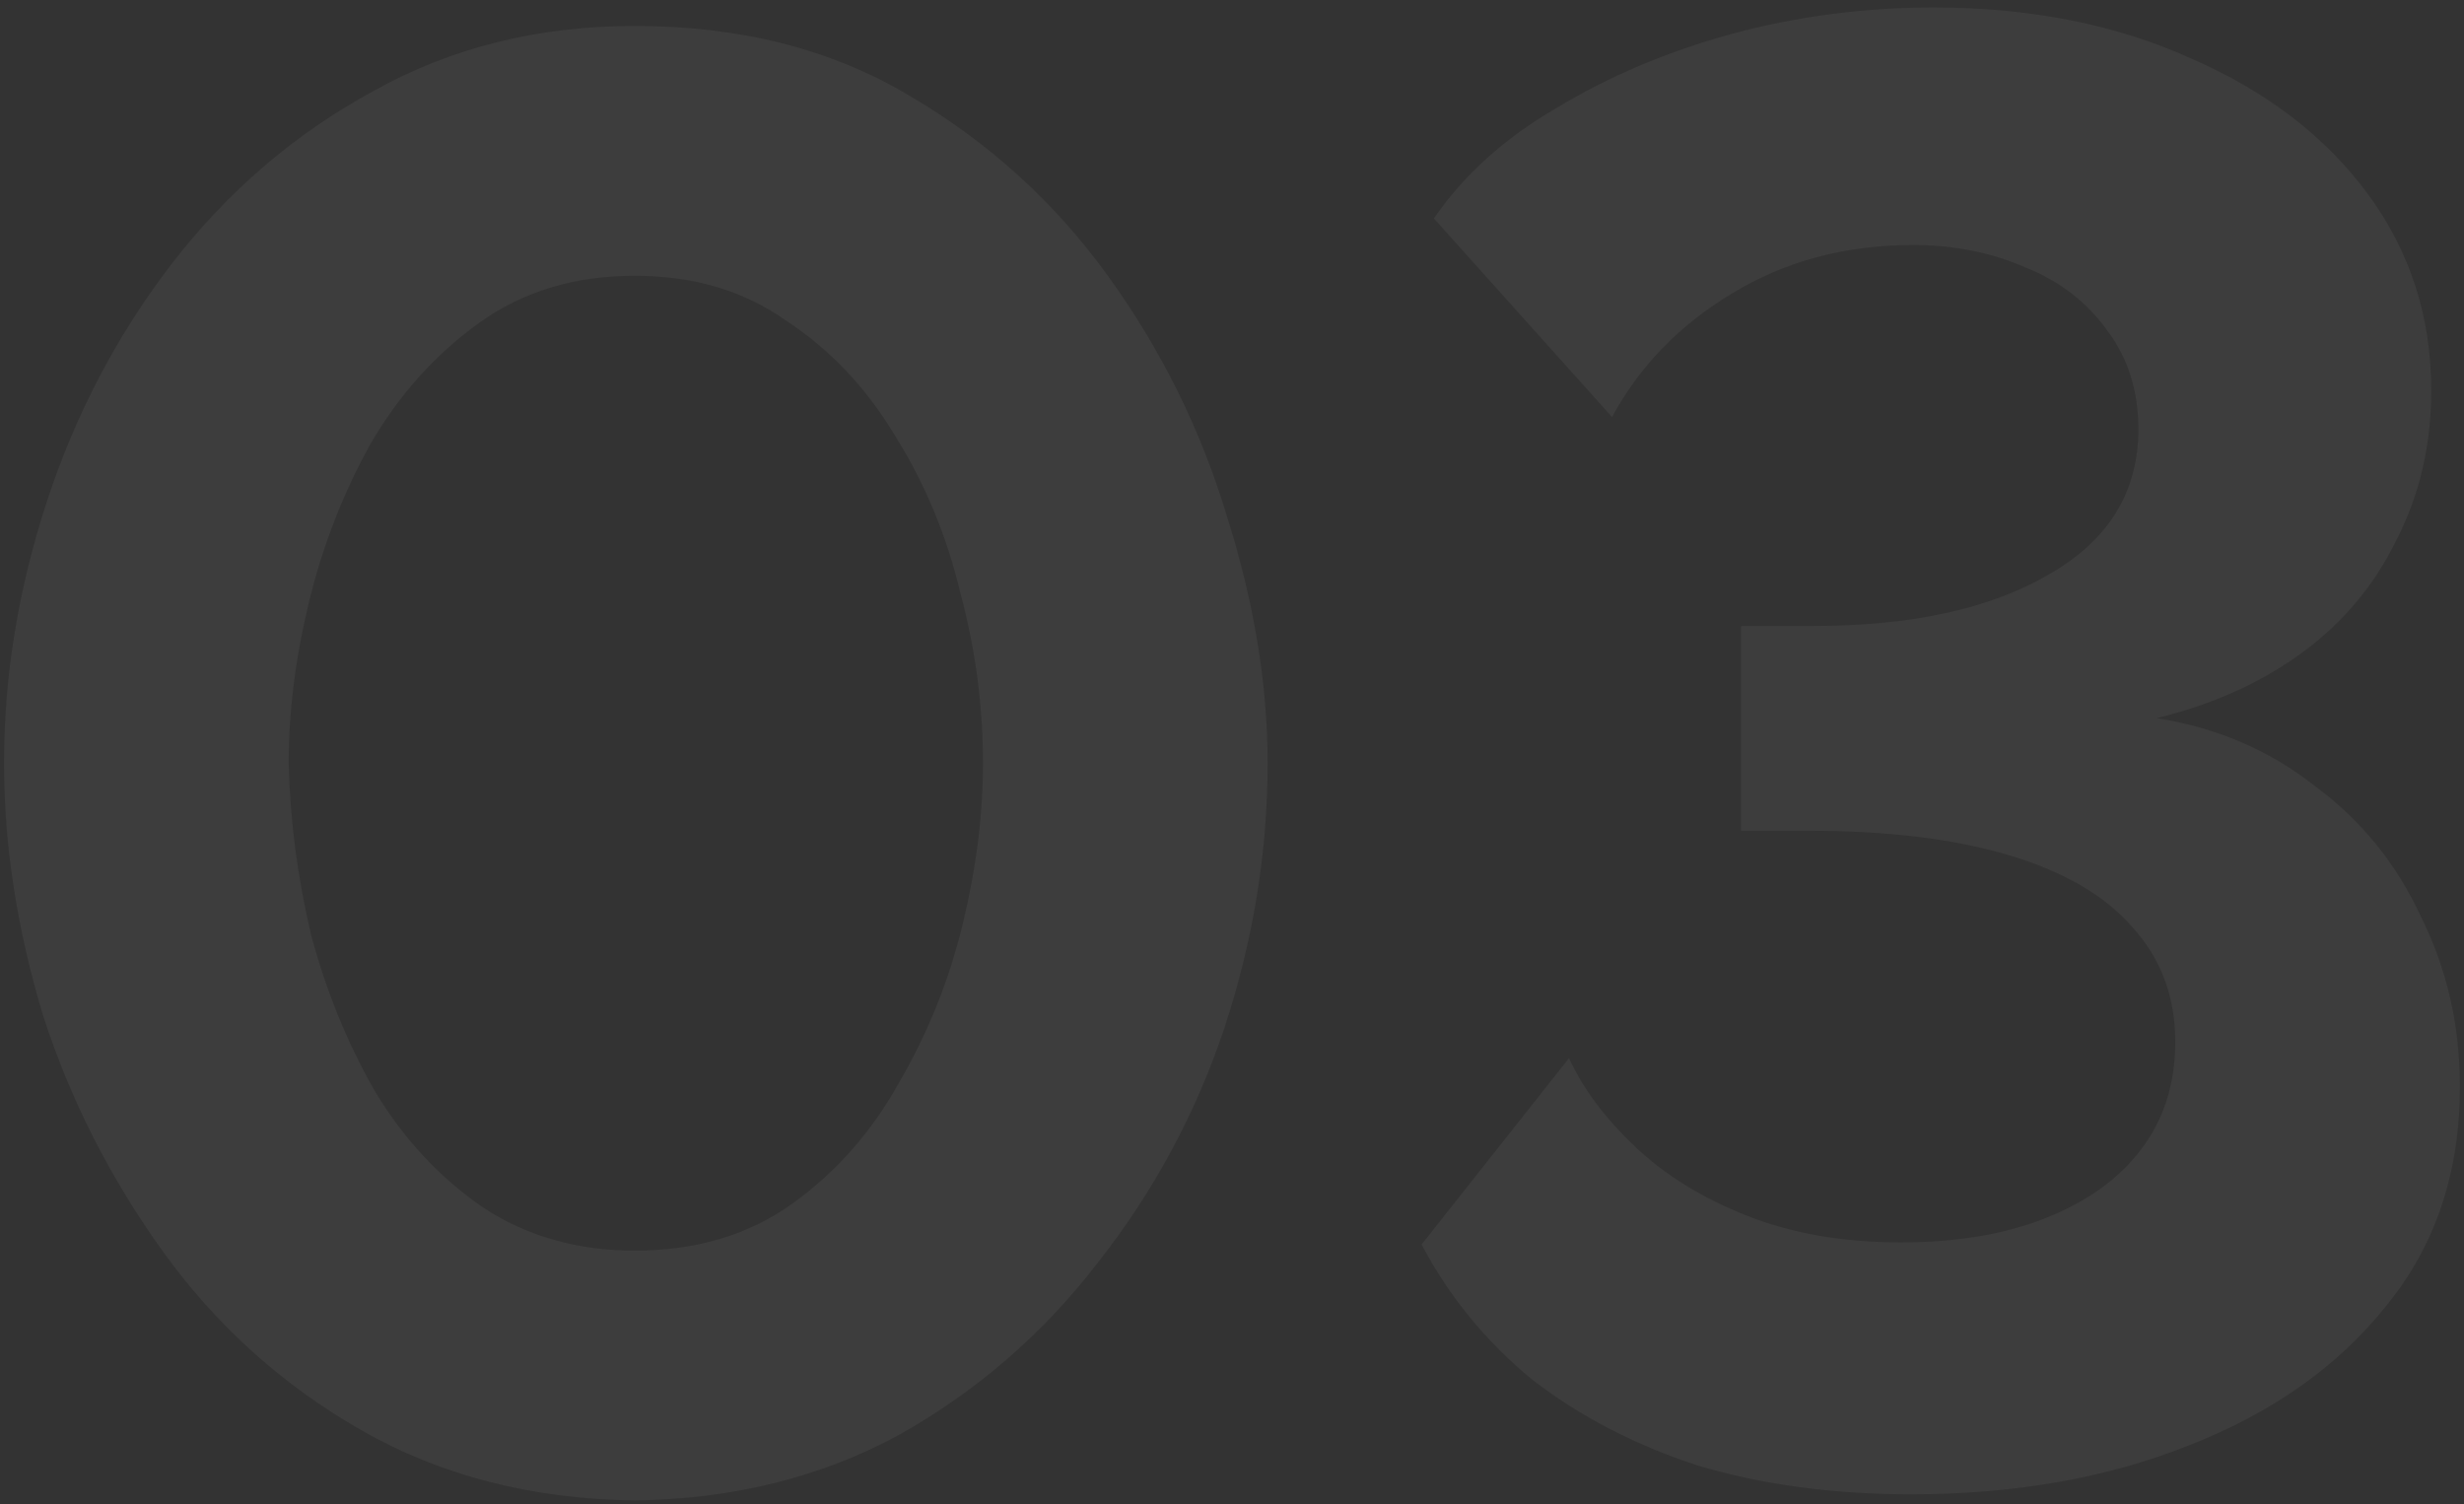 <svg width="308" height="188" viewBox="0 0 308 188" fill="none" xmlns="http://www.w3.org/2000/svg">
<rect x="0" y="0" width="308" height="188" fill="#333333" stroke="none"/>
<path opacity="0.05" d="M79.35 187.56C66.55 187.389 55.201 184.488 45.302 178.856C35.403 173.224 27.126 165.8 20.47 156.584C13.814 147.368 8.779 137.469 5.366 126.888C2.123 116.136 0.502 105.64 0.502 95.4C0.502 84.477 2.294 73.555 5.878 62.632C9.462 51.709 14.667 41.811 21.494 32.936C28.491 23.891 36.854 16.723 46.582 11.432C56.31 5.971 67.233 3.24 79.35 3.24C92.491 3.24 103.926 6.141 113.654 11.944C123.553 17.747 131.83 25.256 138.486 34.472C145.142 43.688 150.091 53.672 153.334 64.424C156.747 75.176 158.454 85.501 158.454 95.4C158.454 106.493 156.662 117.501 153.078 128.424C149.494 139.176 144.203 148.989 137.206 157.864C130.379 166.739 122.102 173.907 112.374 179.368C102.646 184.659 91.638 187.389 79.35 187.56ZM36.086 95.4C36.257 102.568 37.195 109.736 38.902 116.904C40.779 123.901 43.425 130.387 46.838 136.36C50.422 142.333 54.945 147.197 60.406 150.952C65.867 154.536 72.182 156.328 79.35 156.328C87.03 156.328 93.601 154.365 99.062 150.44C104.523 146.515 108.961 141.48 112.374 135.336C115.958 129.192 118.603 122.621 120.31 115.624C122.017 108.627 122.87 101.885 122.87 95.4C122.87 88.232 121.931 81.149 120.054 74.152C118.347 66.984 115.617 60.413 111.862 54.44C108.278 48.467 103.755 43.688 98.294 40.104C93.003 36.349 86.689 34.472 79.35 34.472C71.841 34.472 65.355 36.435 59.894 40.36C54.433 44.285 49.91 49.32 46.326 55.464C42.913 61.608 40.353 68.179 38.646 75.176C36.939 82.173 36.086 88.915 36.086 95.4ZM238.882 186.792C229.154 186.792 220.279 185.597 212.258 183.208C204.407 180.648 197.495 177.064 191.522 172.456C185.719 167.677 181.111 162.045 177.698 155.56L196.13 132.264C197.837 136.019 200.567 139.688 204.322 143.272C208.077 146.856 212.77 149.757 218.402 151.976C224.034 154.195 230.434 155.304 237.602 155.304C244.599 155.304 250.658 154.28 255.778 152.232C260.898 150.184 264.823 147.368 267.554 143.784C270.455 140.029 271.906 135.507 271.906 130.216C271.906 124.584 270.114 119.805 266.53 115.88C263.117 111.955 257.997 108.968 251.17 106.92C244.343 104.872 235.981 103.848 226.082 103.848H217.634V78.248H226.594C238.882 78.248 248.695 76.115 256.034 71.848C263.543 67.581 267.298 61.523 267.298 53.672C267.298 48.893 266.018 44.797 263.458 41.384C260.898 37.8 257.485 35.155 253.218 33.448C248.951 31.571 244.258 30.632 239.138 30.632C230.605 30.632 223.01 32.68 216.354 36.776C209.869 40.701 204.919 45.821 201.506 52.136L179.234 27.304C182.989 21.843 188.109 17.235 194.594 13.48C201.079 9.555 208.333 6.483 216.354 4.264C224.546 2.045 232.994 0.936 241.698 0.936C253.815 0.936 264.567 3.069 273.954 7.336C283.341 11.432 290.679 17.064 295.97 24.232C301.261 31.4 303.906 39.592 303.906 48.808C303.906 55.635 302.455 61.864 299.554 67.496C296.823 73.128 292.898 77.821 287.778 81.576C282.658 85.331 276.599 88.061 269.602 89.768C277.111 90.963 283.682 93.779 289.314 98.216C295.117 102.483 299.554 107.944 302.626 114.6C305.869 121.085 307.49 128.168 307.49 135.848C307.49 146.6 304.418 155.731 298.274 163.24C292.301 170.749 284.109 176.552 273.698 180.648C263.458 184.744 251.853 186.792 238.882 186.792Z" fill="white"/>
</svg>
